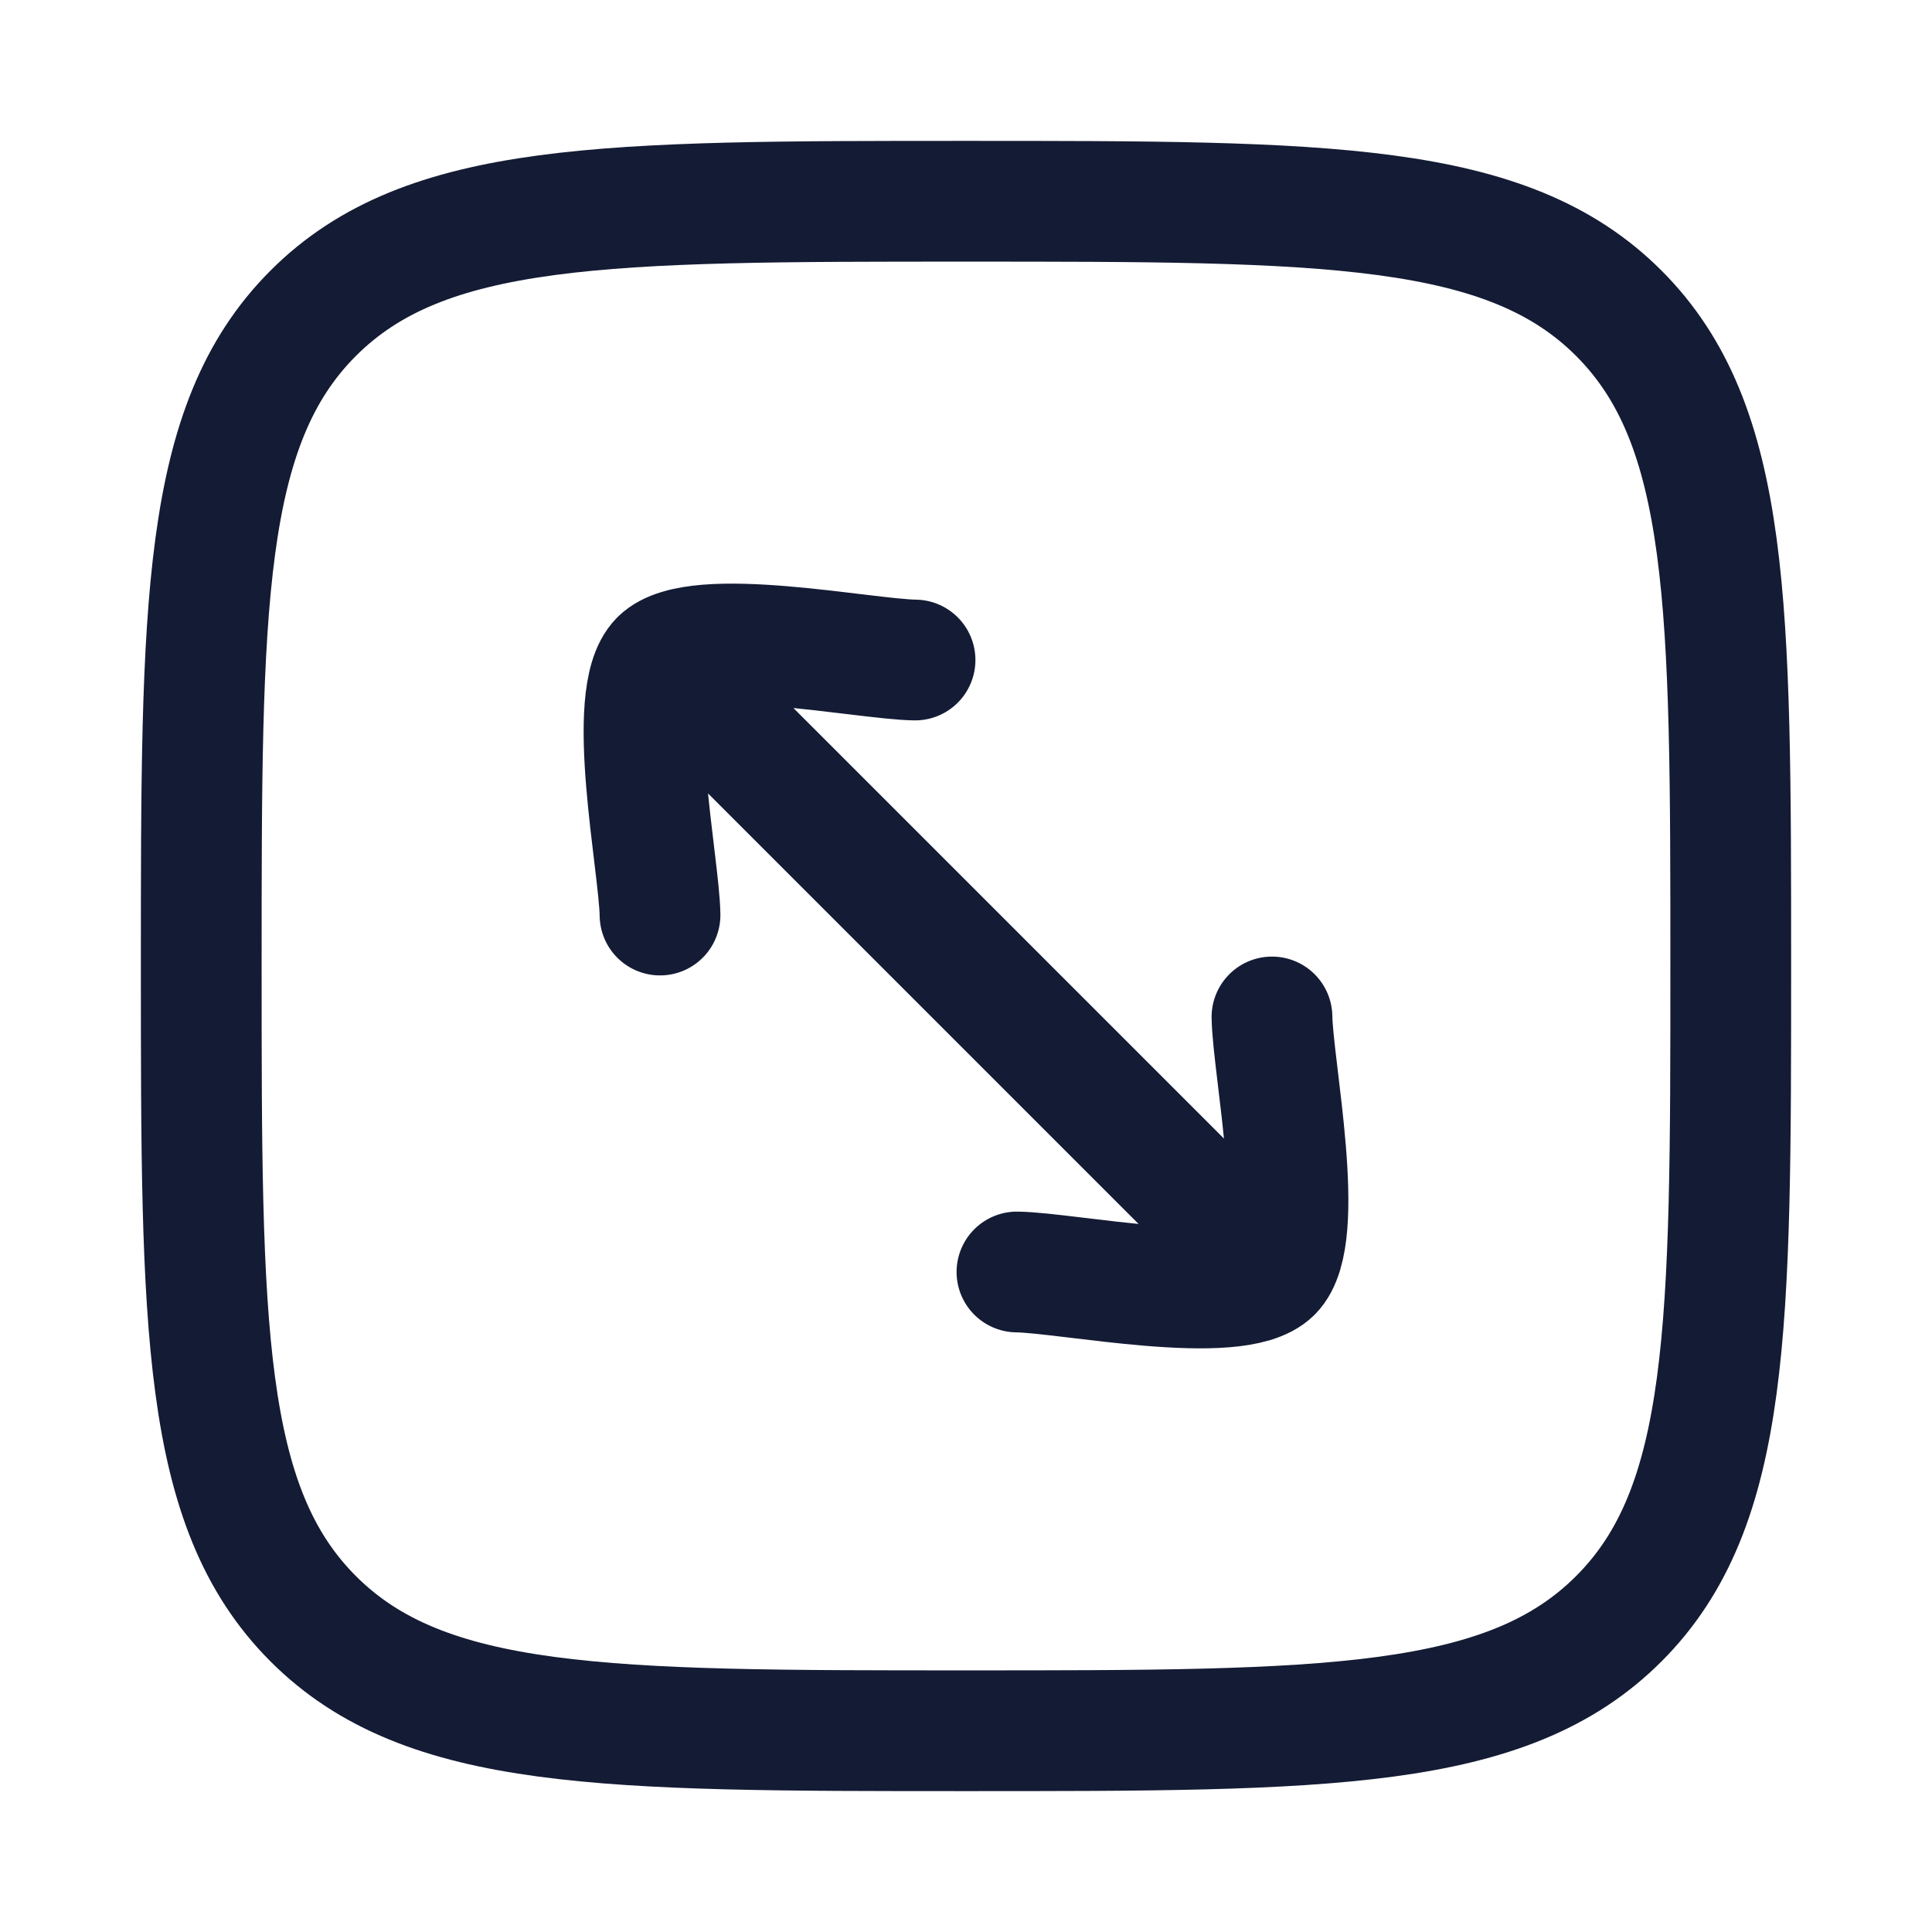 <?xml version="1.0"?>
<svg xmlns="http://www.w3.org/2000/svg" width="24" height="24" viewBox="0 0 24 24" fill="none" data-category="arrows" data-tags="big screen, full screen square, expand, enlarge square" data-set="Stroke" data-type="Rounded">
<path d="M2.5 12C2.5 7.522 2.5 5.282 3.891 3.891C5.282 2.5 7.522 2.5 12 2.5C16.478 2.5 18.718 2.5 20.109 3.891C21.5 5.282 21.5 7.522 21.5 12C21.5 16.478 21.5 18.718 20.109 20.109C18.718 21.5 16.478 21.5 12 21.5C7.522 21.5 5.282 21.5 3.891 20.109C2.5 18.718 2.5 16.478 2.5 12Z" stroke="#141B34" stroke-width="1.5"/>
<path d="M15.801 15.801L8.199 8.199M15.801 15.801C16.244 15.357 15.81 13.265 15.801 12.633M15.801 15.801C15.357 16.244 13.265 15.81 12.633 15.801M8.199 8.199C8.643 7.756 10.735 8.19 11.367 8.199M8.199 8.199C7.756 8.643 8.19 10.735 8.199 11.367" stroke="#141B34" stroke-width="1.5" stroke-linecap="round" stroke-linejoin="round"/>
</svg>
